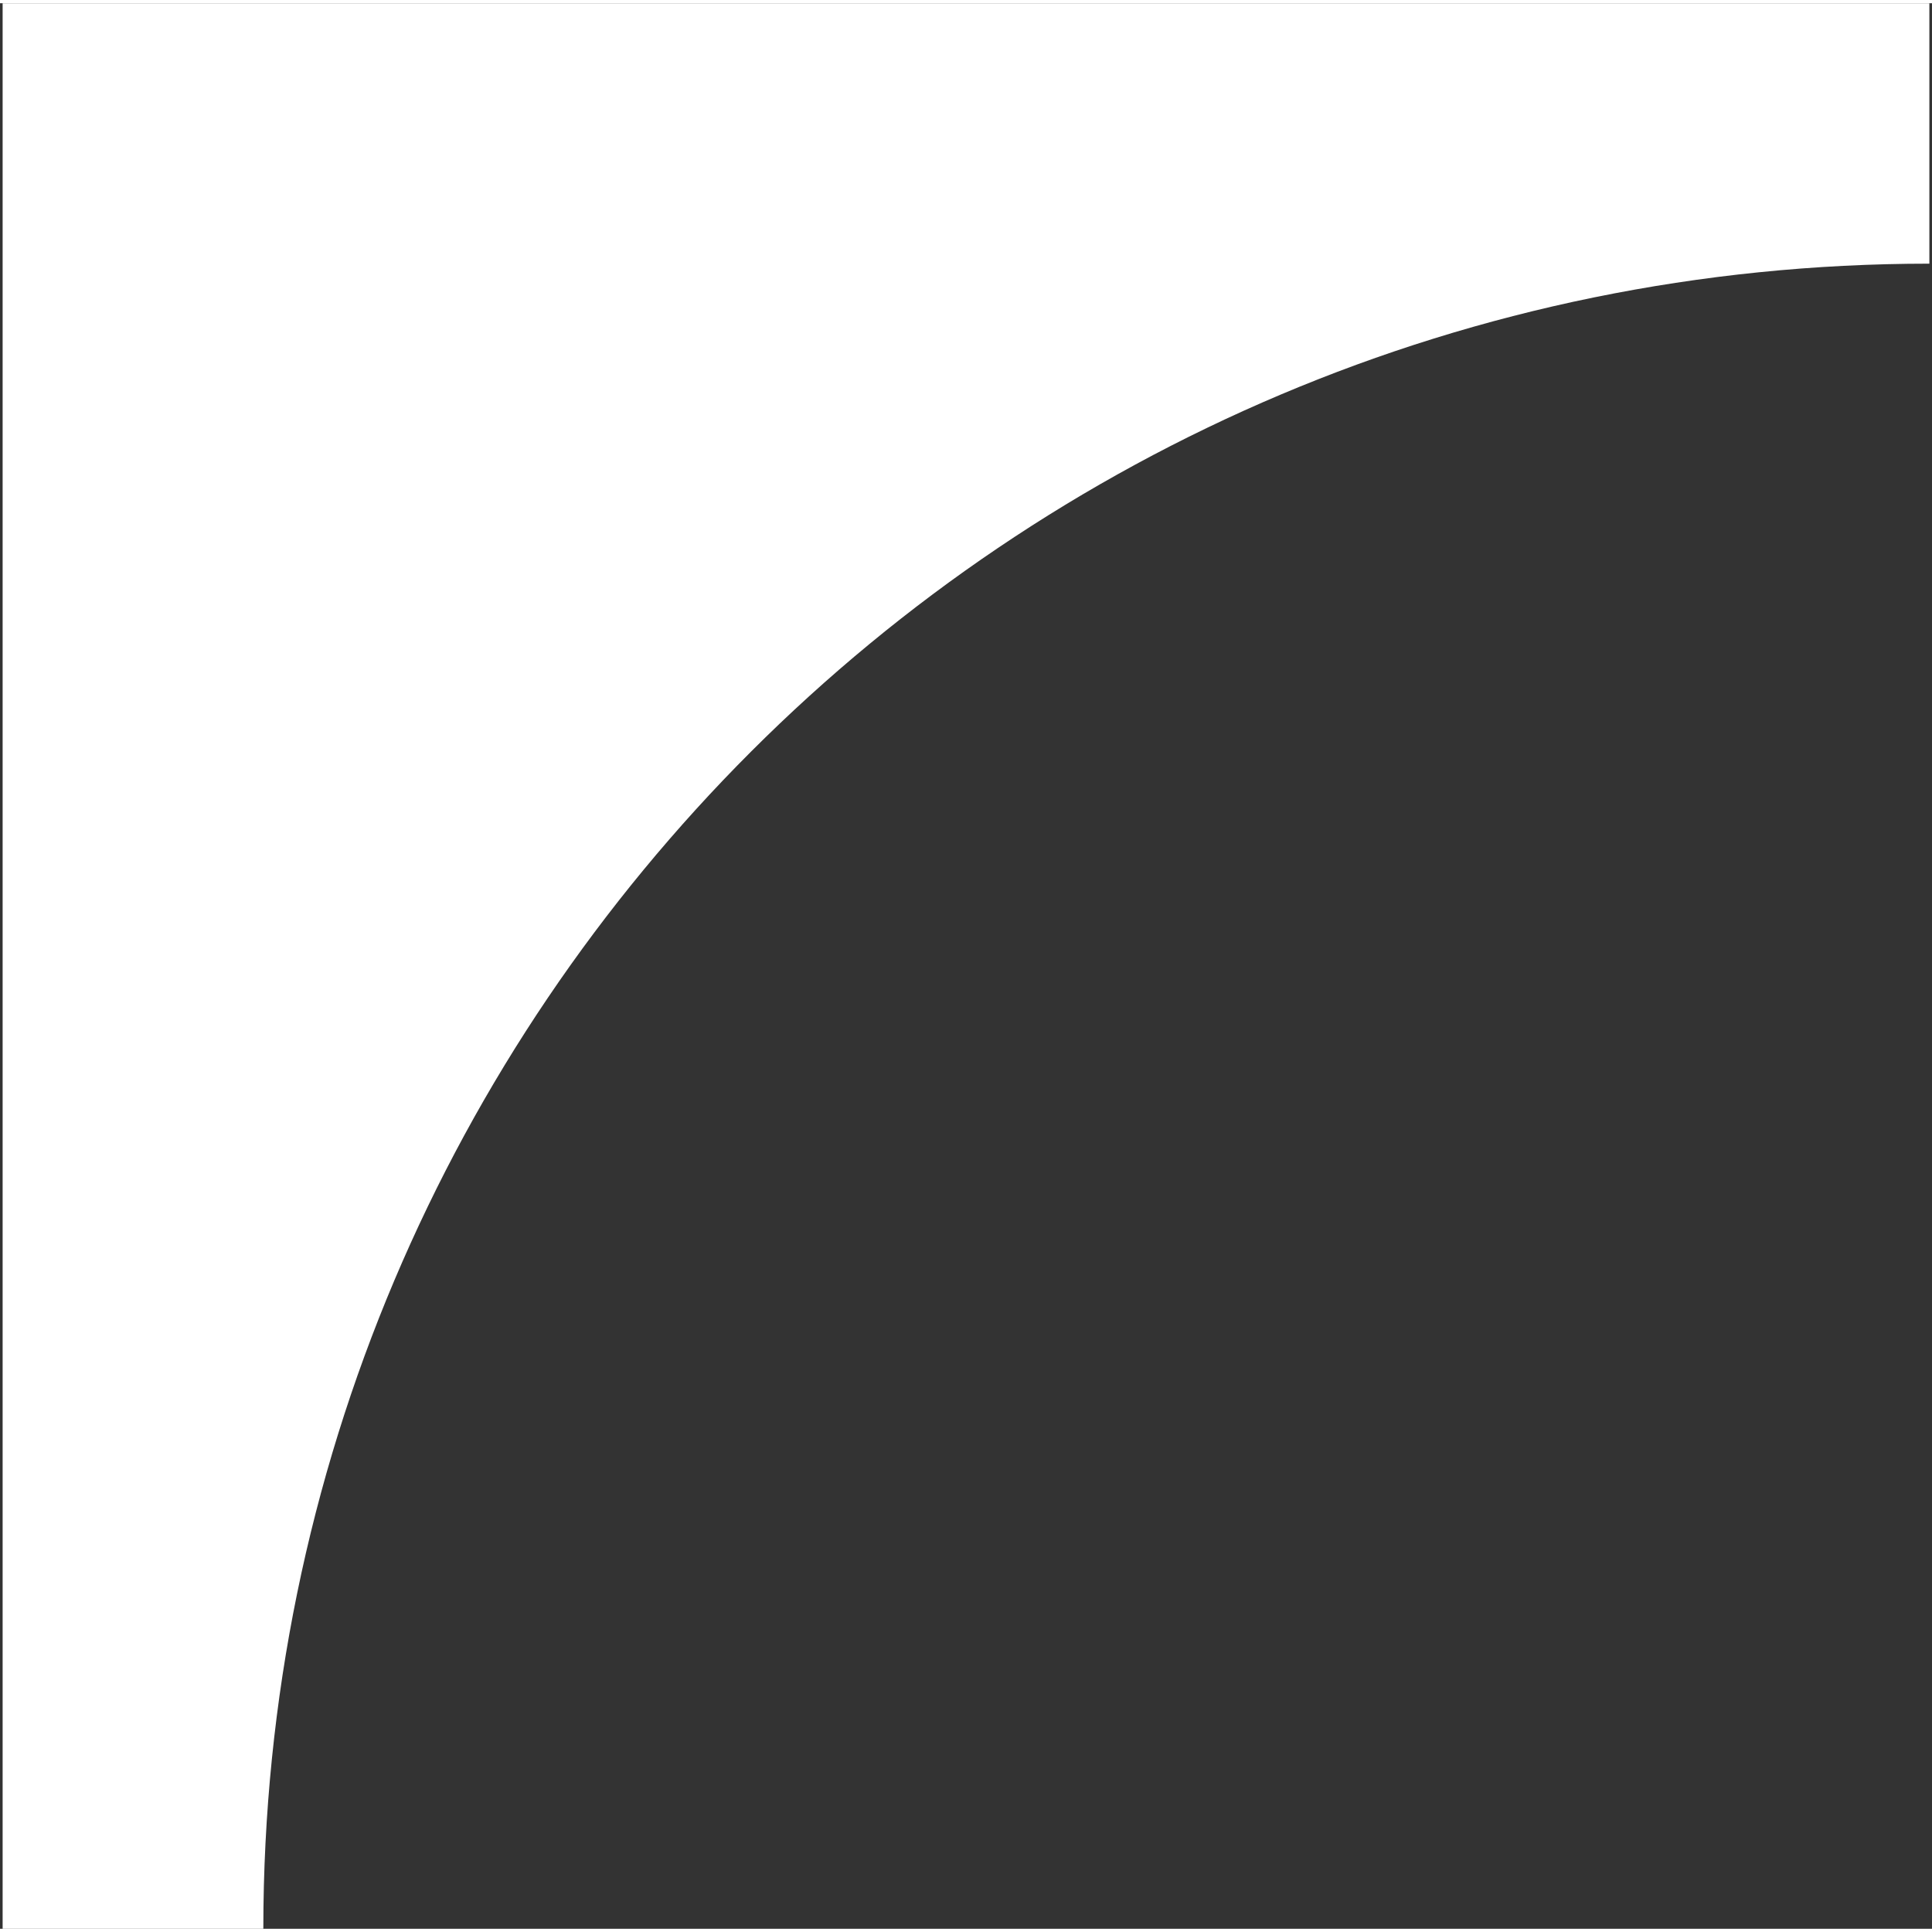 <?xml version="1.0" encoding="UTF-8"?>
<svg xmlns="http://www.w3.org/2000/svg" xmlns:xlink="http://www.w3.org/1999/xlink" width="900px" height="900px" viewBox="0 0 900 897" version="1.1">
<rect x="0" y="0" width="900" height="897" fill="#333333" stroke="none"/>
<g id="surface1">
<path style=" stroke:none;fill-rule:nonzero;fill:rgb(100%,100%,100%);fill-opacity:1;" d="M 898.777 0.004 L 898.777 121.324 C 470.141 121.324 122.668 468.59 122.668 896.996 L 1.223 896.996 L 1.223 0.004 Z M 898.777 0.004 "/>
</g>
</svg>
